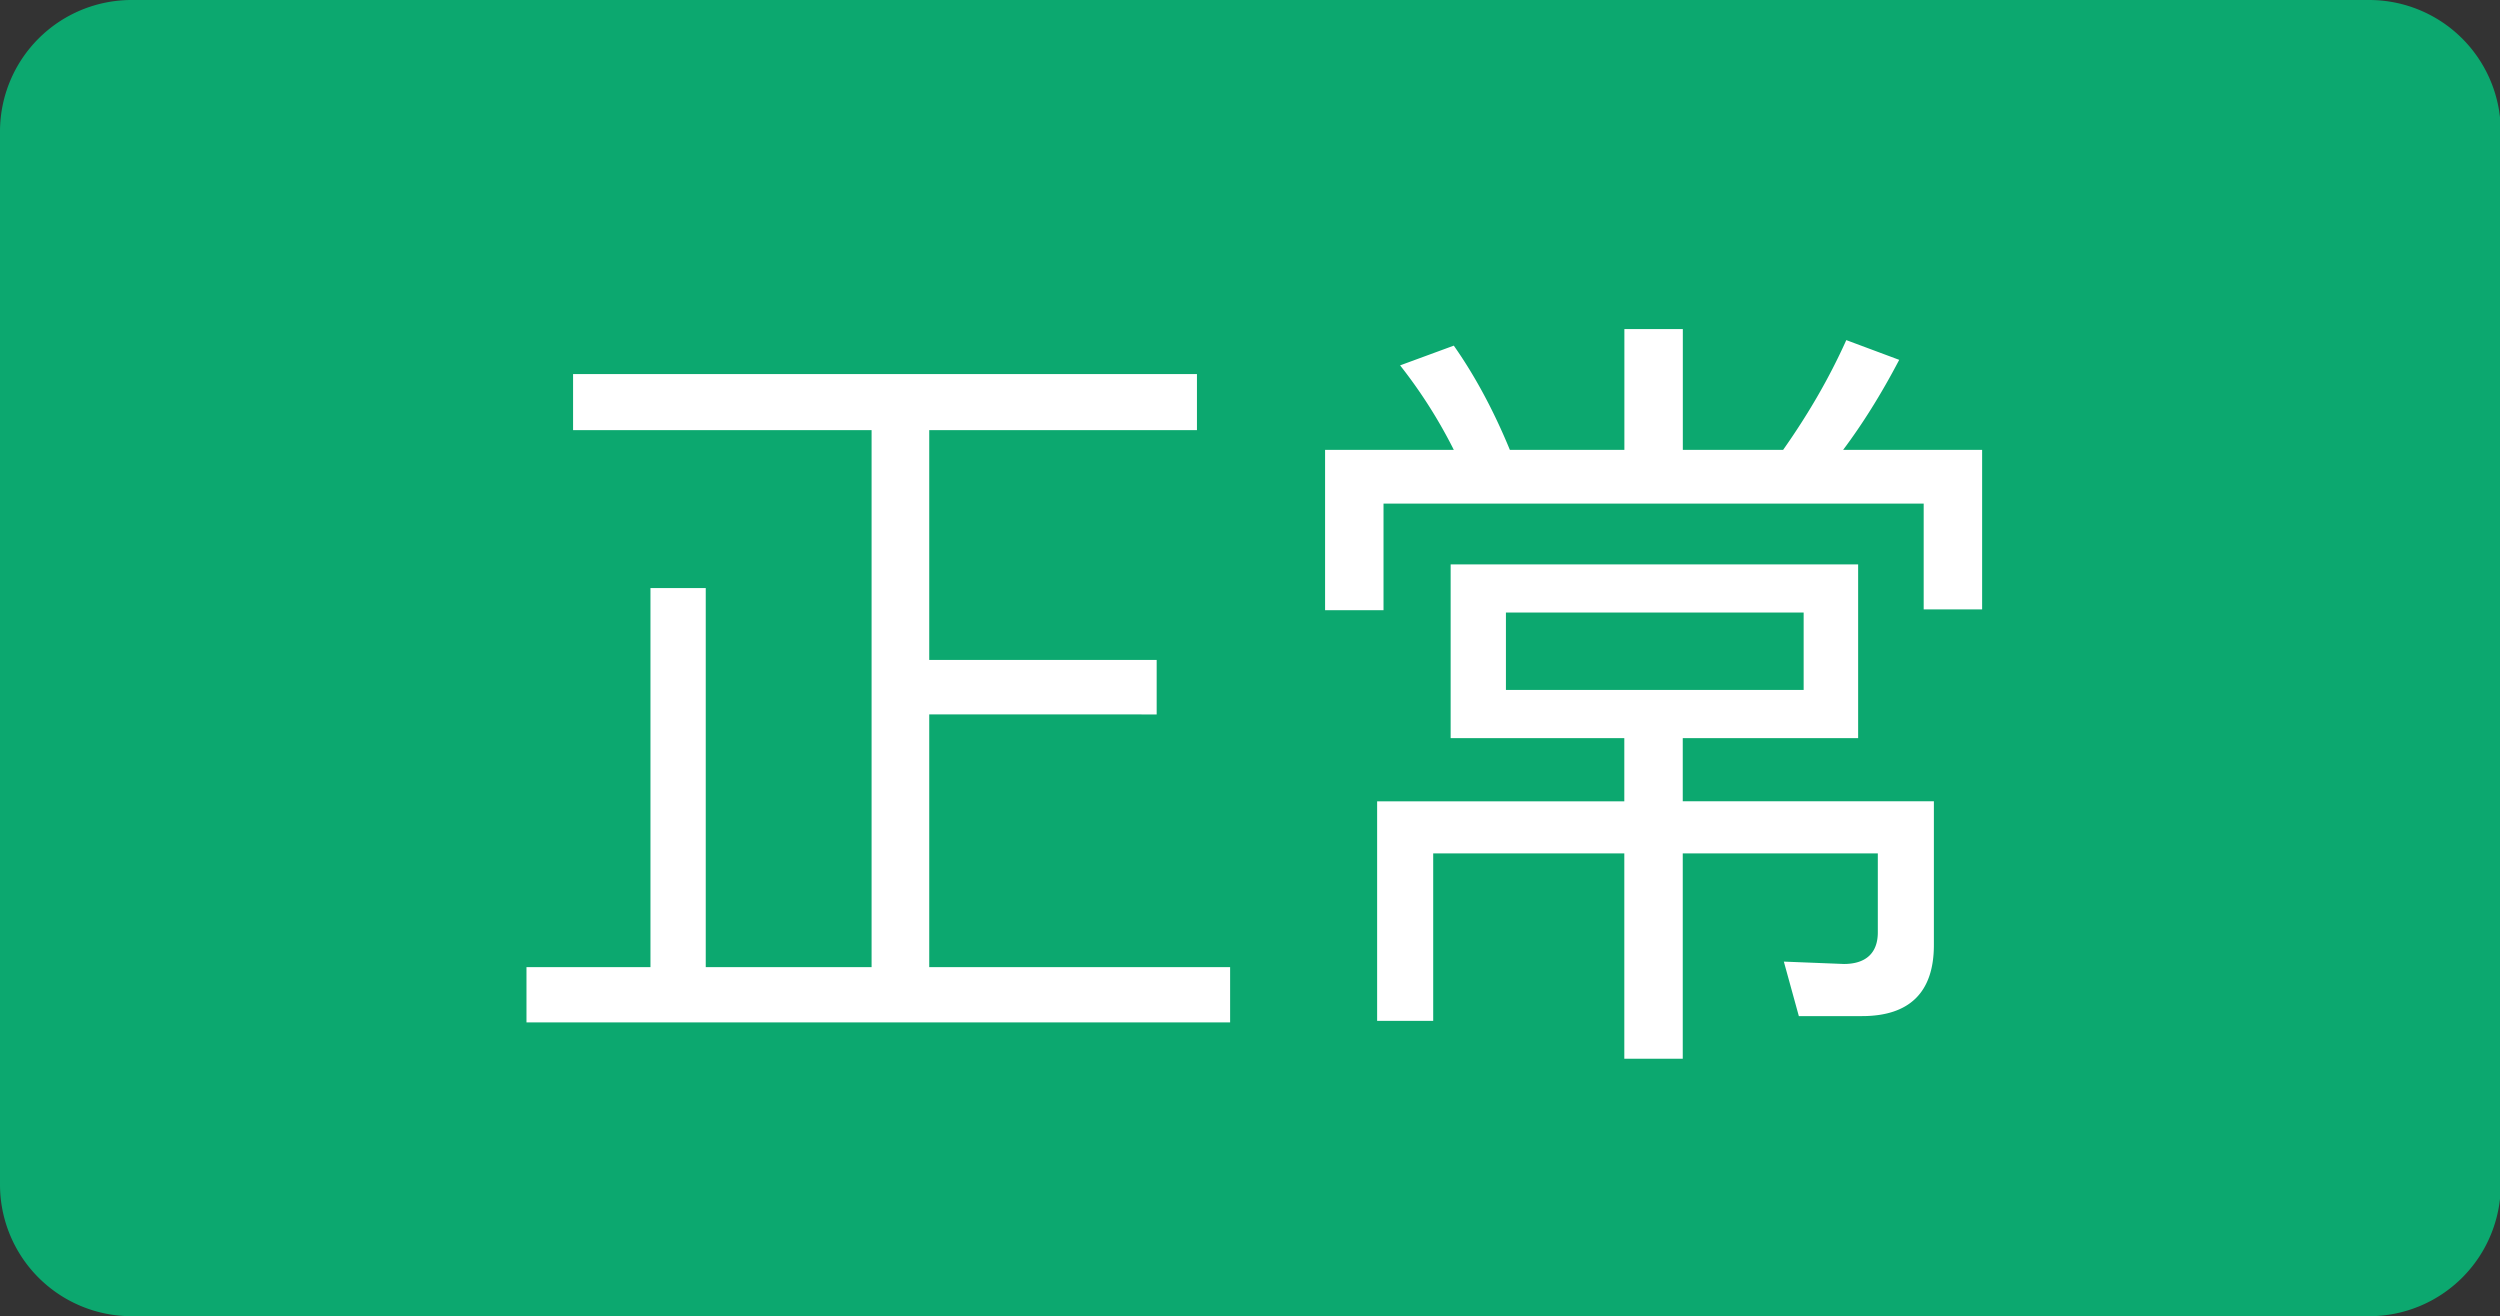 <?xml version="1.0" standalone="no"?><!DOCTYPE svg PUBLIC "-//W3C//DTD SVG 1.1//EN" "http://www.w3.org/Graphics/SVG/1.1/DTD/svg11.dtd"><svg t="1608874906136" class="icon" viewBox="0 0 1945 1024" version="1.1" xmlns="http://www.w3.org/2000/svg" p-id="84892" xmlns:xlink="http://www.w3.org/1999/xlink" width="474.854" height="250"><rect x="0" y="0" width="1945" height="1024" fill="#333333" stroke="none"/><defs><style type="text/css"></style></defs><path d="M102.4 0h1740.8a102.4 102.4 0 0 1 102.4 102.4v819.2a102.4 102.4 0 0 1-102.4 102.4H102.4a102.4 102.4 0 0 1-102.4-102.4V102.4a102.4 102.4 0 0 1 102.4-102.4z" fill="#0ca86f" p-id="84893"></path><path d="M678.093 334.643H445.85v-43.622h485.376v43.622H722.944v178.79h176.947v42.394H722.944v196.608h234.086v43.008H409.6v-43.008h96.461v-294.912h43.008v294.912h129.024v-417.792z m585.677 239.616h-135.168v-135.168h317.03v135.168H1309.184v49.152h195.379v111.821c0 36.864-19.046 55.296-55.91 55.296h-49.152l-11.674-42.394 46.694 1.843c17.203 0 26.419-8.602 26.419-24.576v-61.44H1309.184v159.744h-45.466v-159.744h-148.685v130.253h-43.622v-170.803h192.307v-49.152z m0-318.259h45.466v94.003h78.029c19.046-27.034 35.635-55.296 49.152-85.402l41.165 15.36c-14.131 27.034-28.877 50.381-43.622 70.042h108.134V474.112h-45.466V391.782h-420.25v82.944h-45.466V350.003h100.147a384.205 384.205 0 0 0-41.779-65.741l41.779-15.36c15.974 22.733 30.72 49.766 43.622 81.101h89.088V256z m139.469 280.781V476.57h-231.629v60.211h231.629z" fill="#ffffff" p-id="84894"></path></svg>